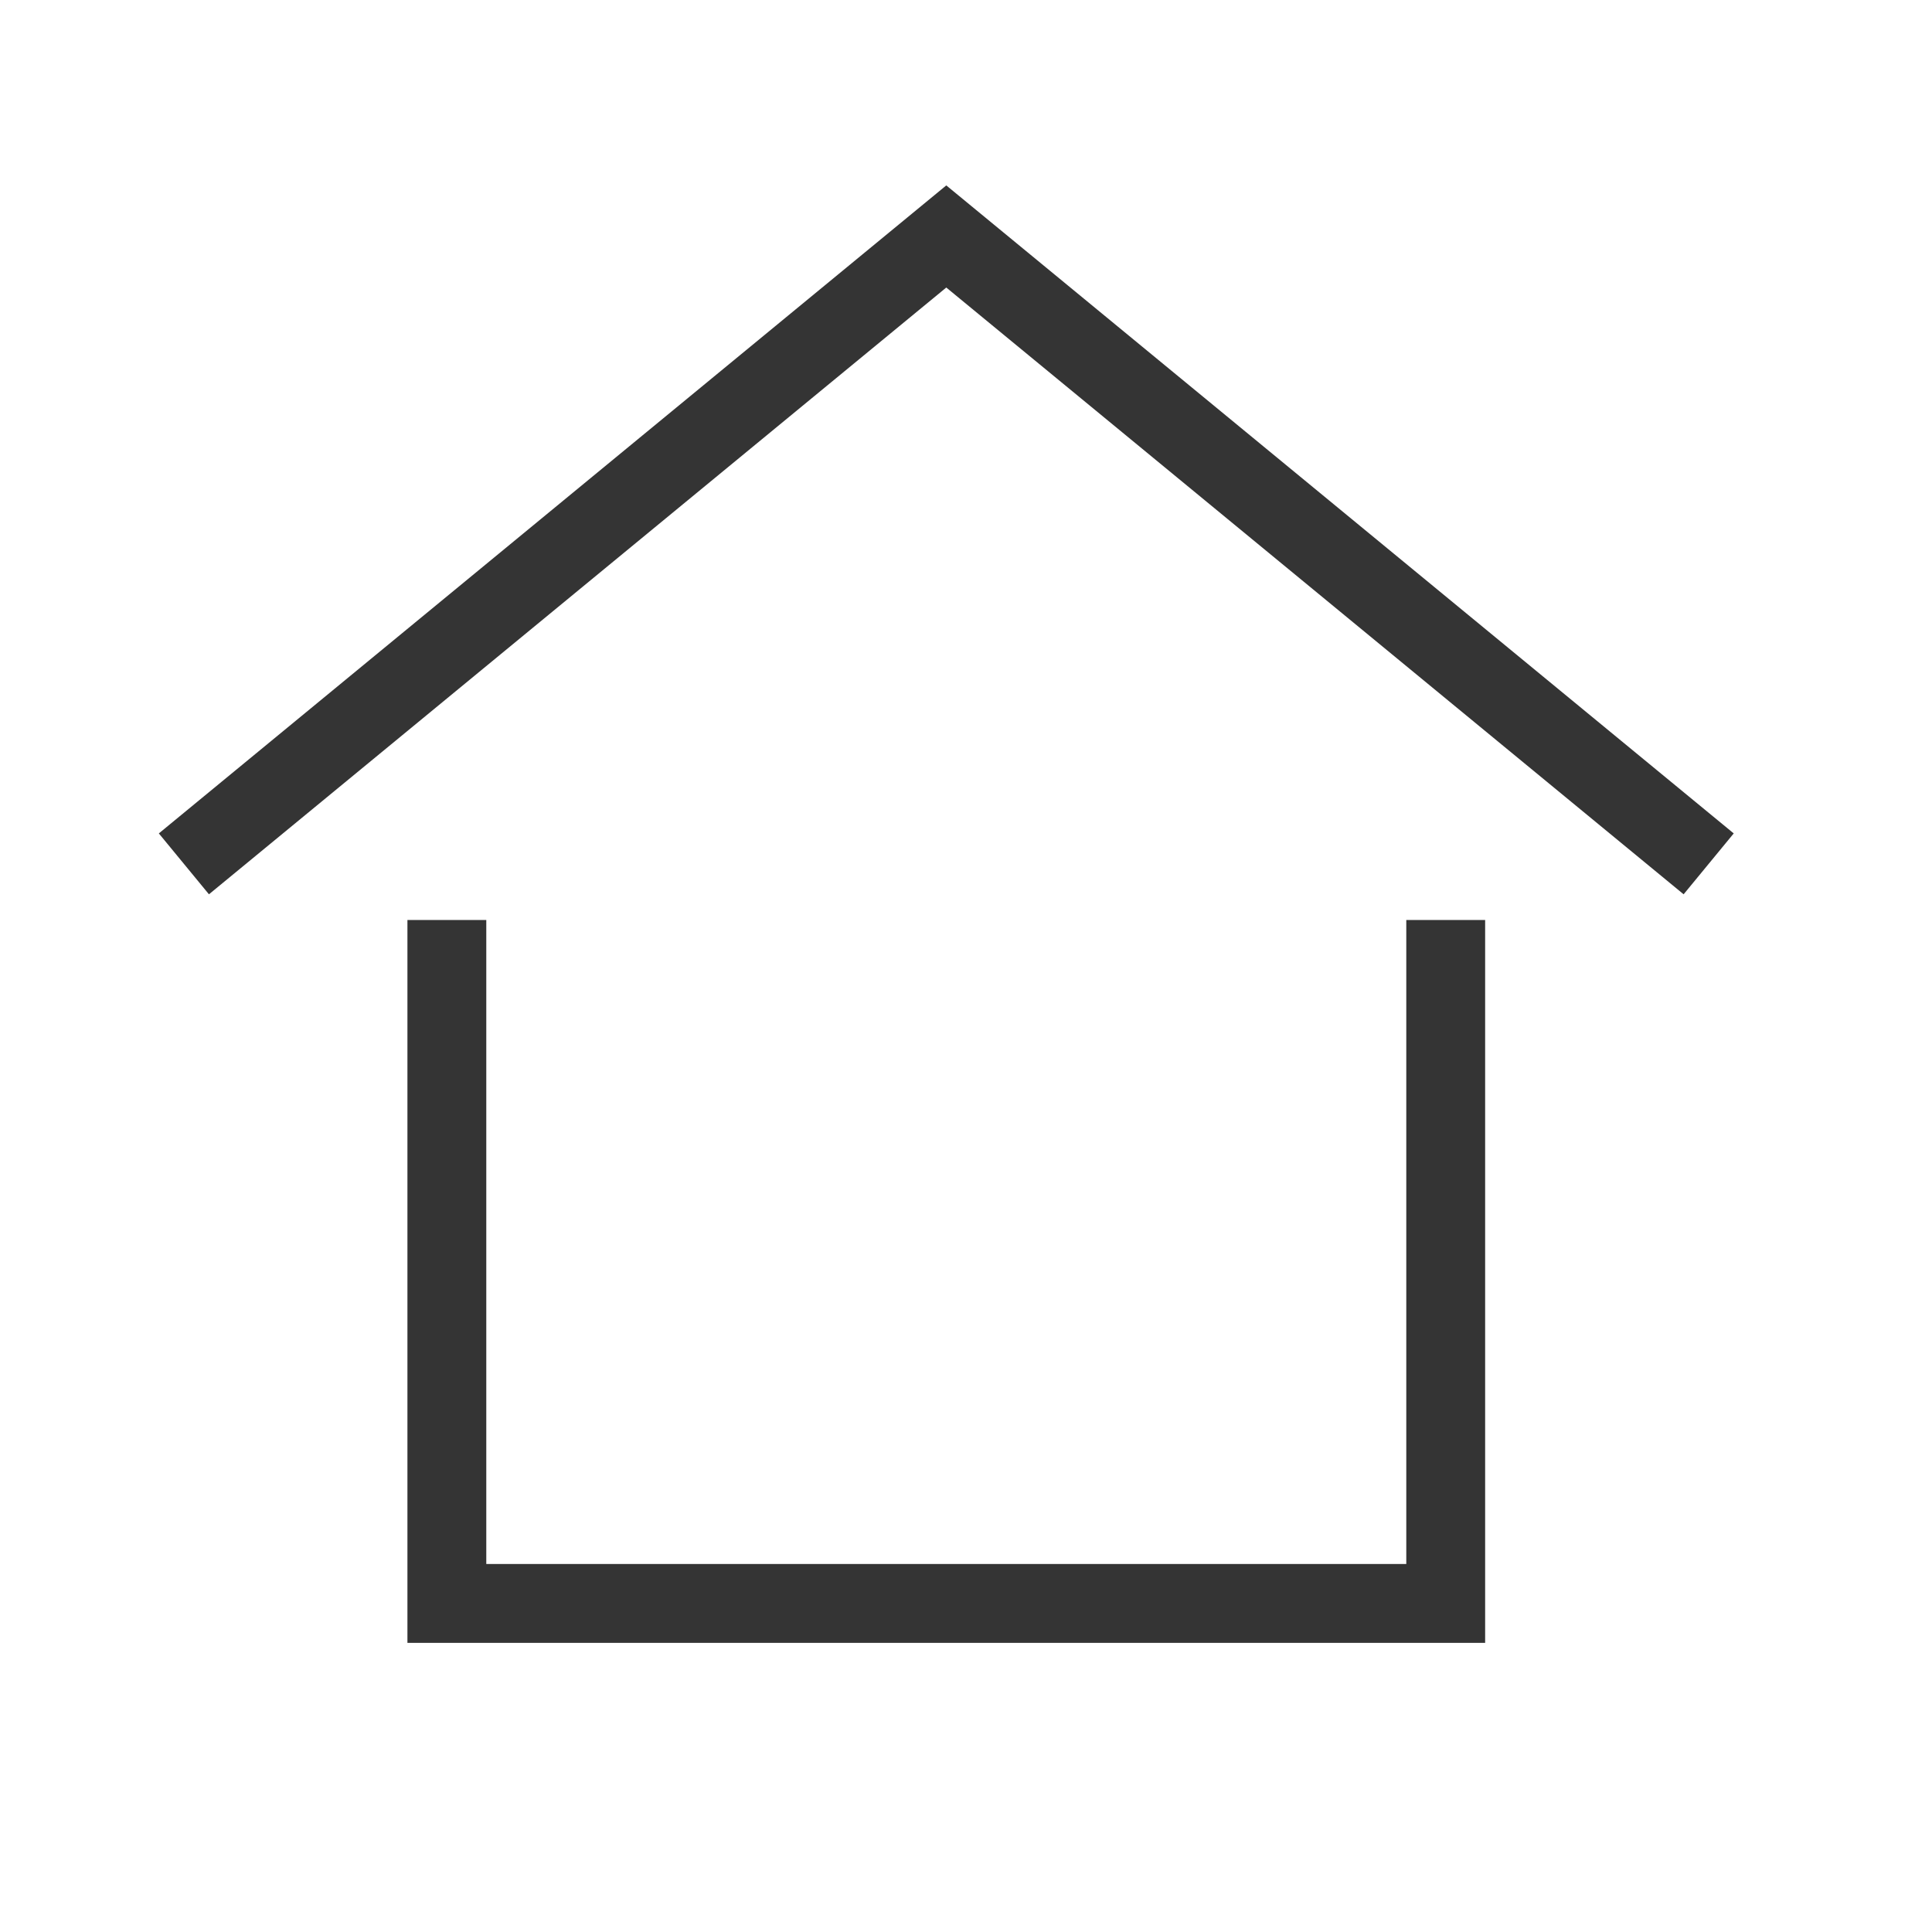 <svg xmlns="http://www.w3.org/2000/svg" width="36.75" height="36.75">
    <path fill="none" fill-rule="evenodd" stroke="#343434" stroke-width="1.5" d="M3.498 16.432L18 4.498l14.502 11.934M27.5 17.5v13h-19v-13"/>
</svg>
